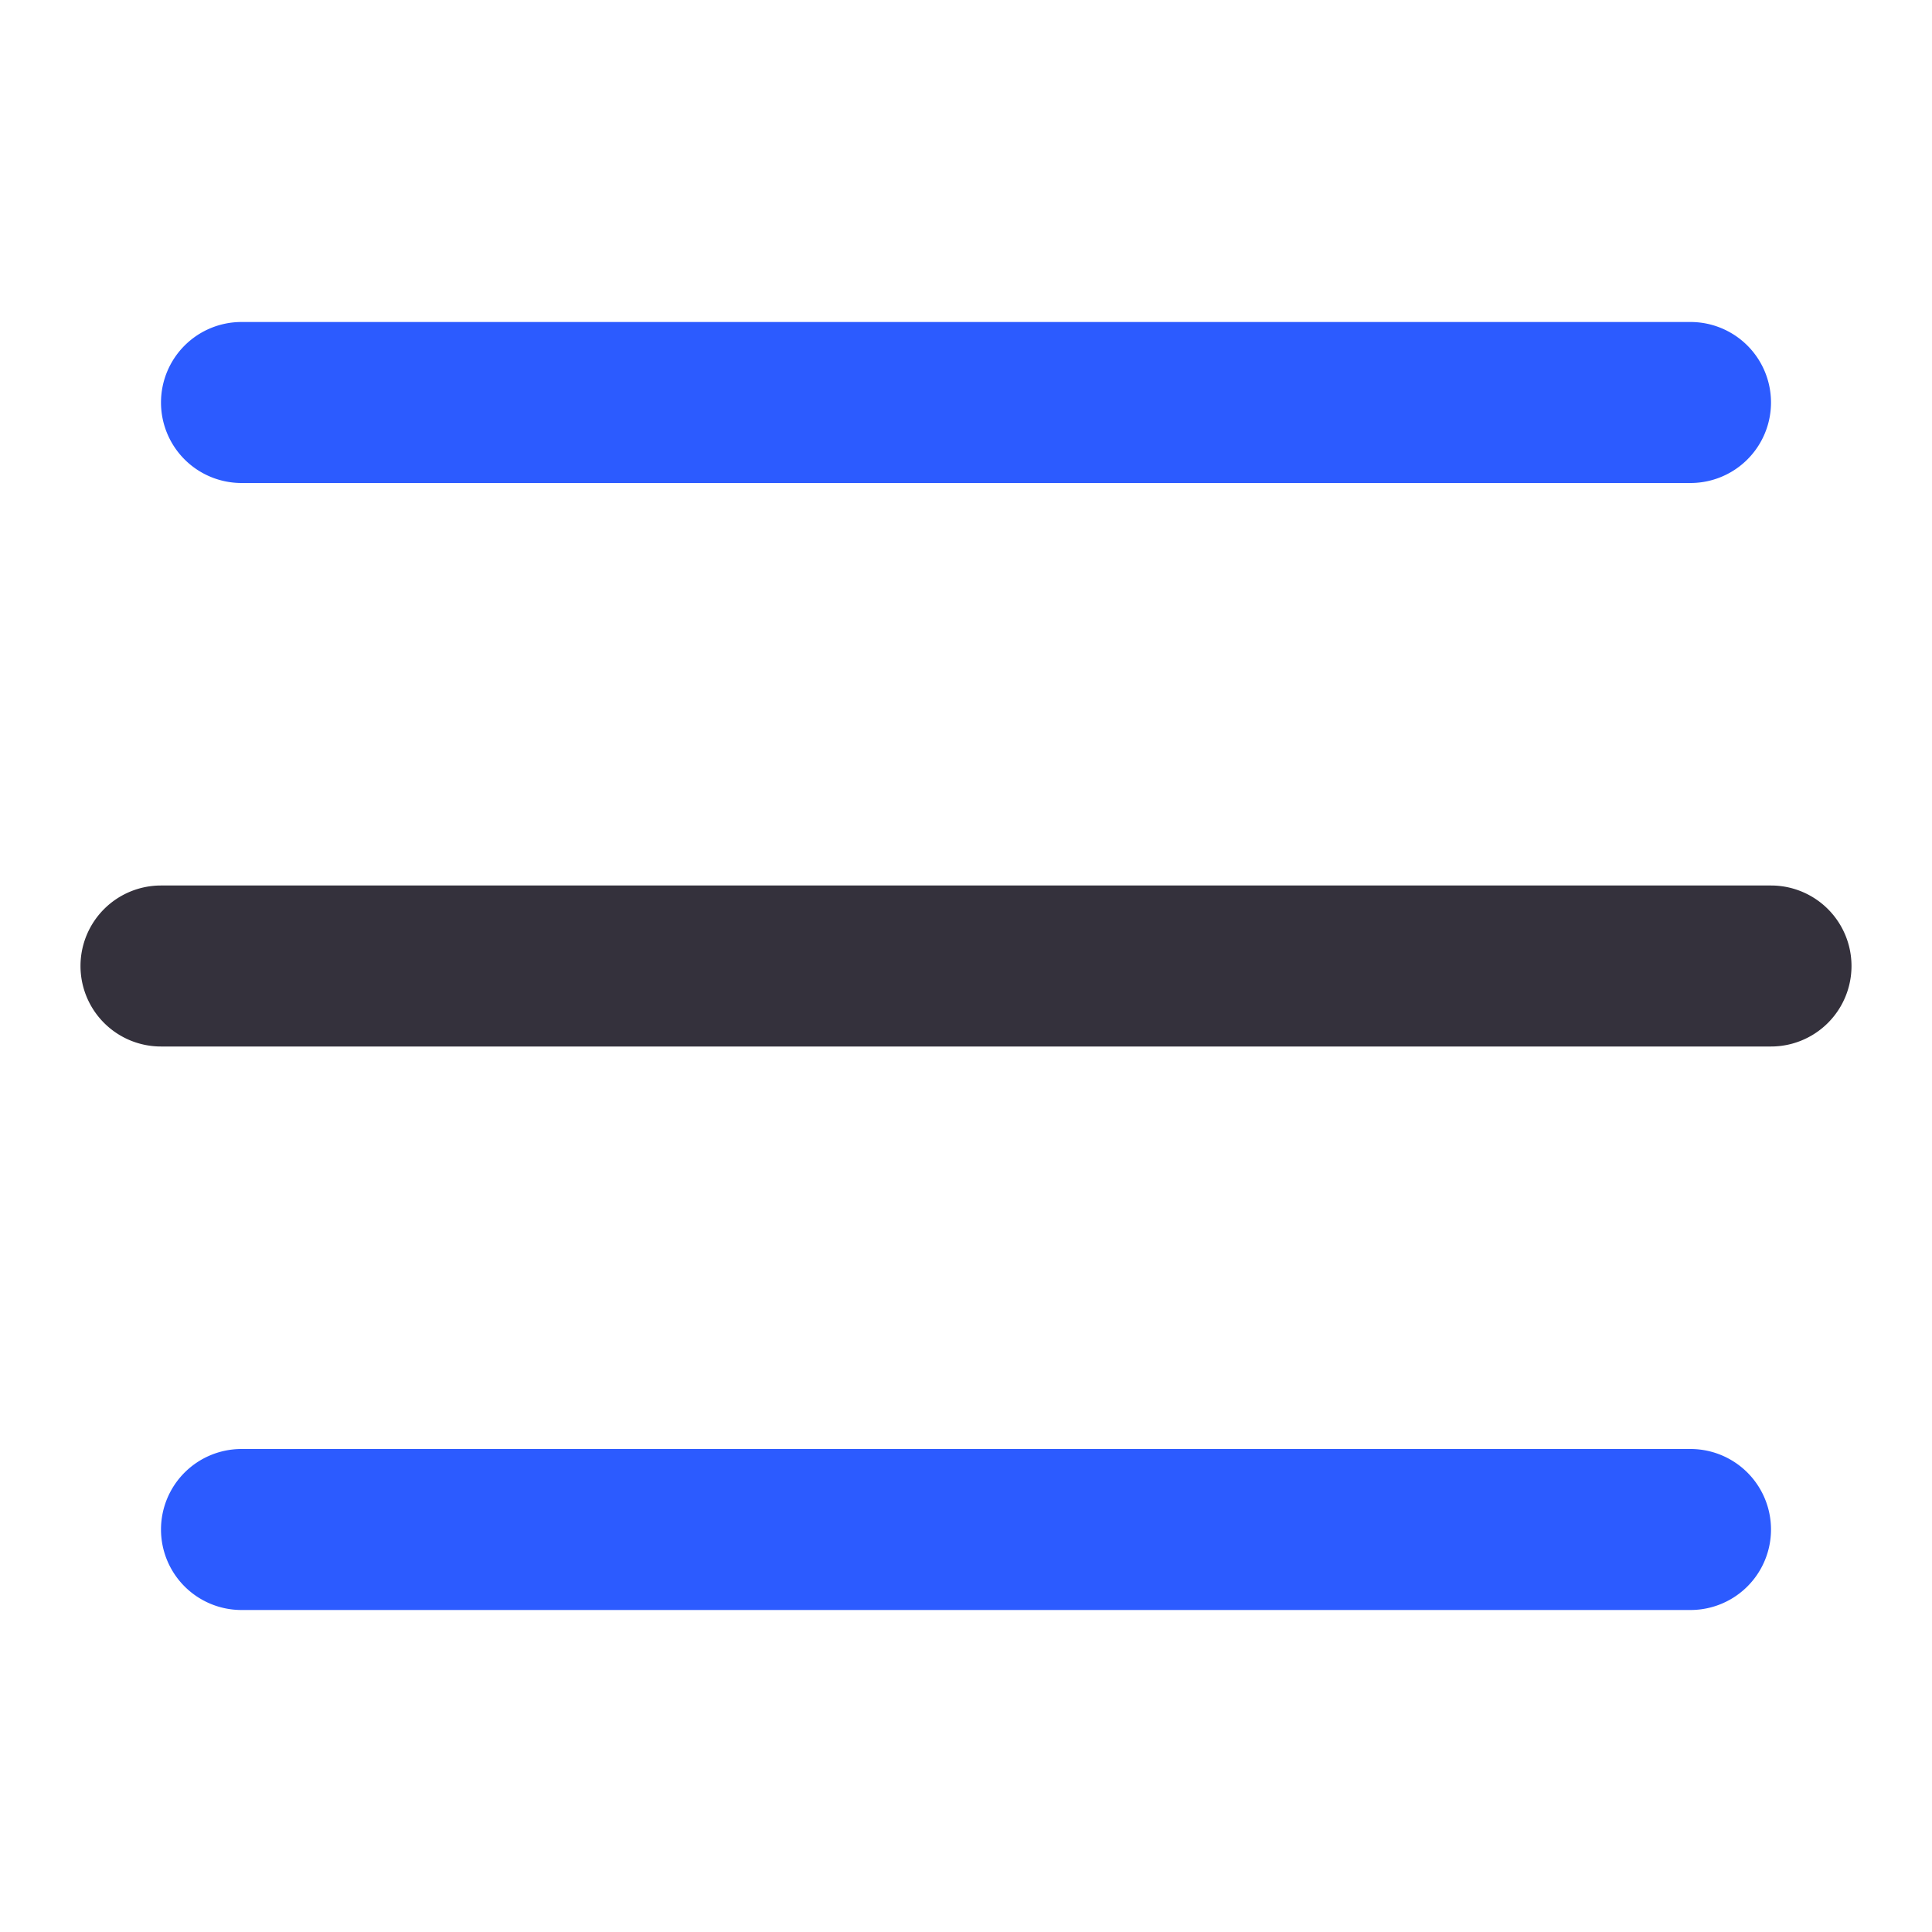 <svg  viewBox="0 0 24 24" width="1em" height="1em" fill="none" xmlns="http://www.w3.org/2000/svg"><path fill-rule="evenodd" clip-rule="evenodd" d="M1 12a1 1 0 0 1 1-1h20a1 1 0 1 1 0 2H2a1 1 0 0 1-1-1Z" fill="#34313c"/><path fill-rule="evenodd" clip-rule="evenodd" d="M2 5a1 1 0 0 1 1-1h18a1 1 0 1 1 0 2H3a1 1 0 0 1-1-1ZM2 19a1 1 0 0 1 1-1h18a1 1 0 1 1 0 2H3a1 1 0 0 1-1-1Z" fill="#2C5BFF"/></svg>
